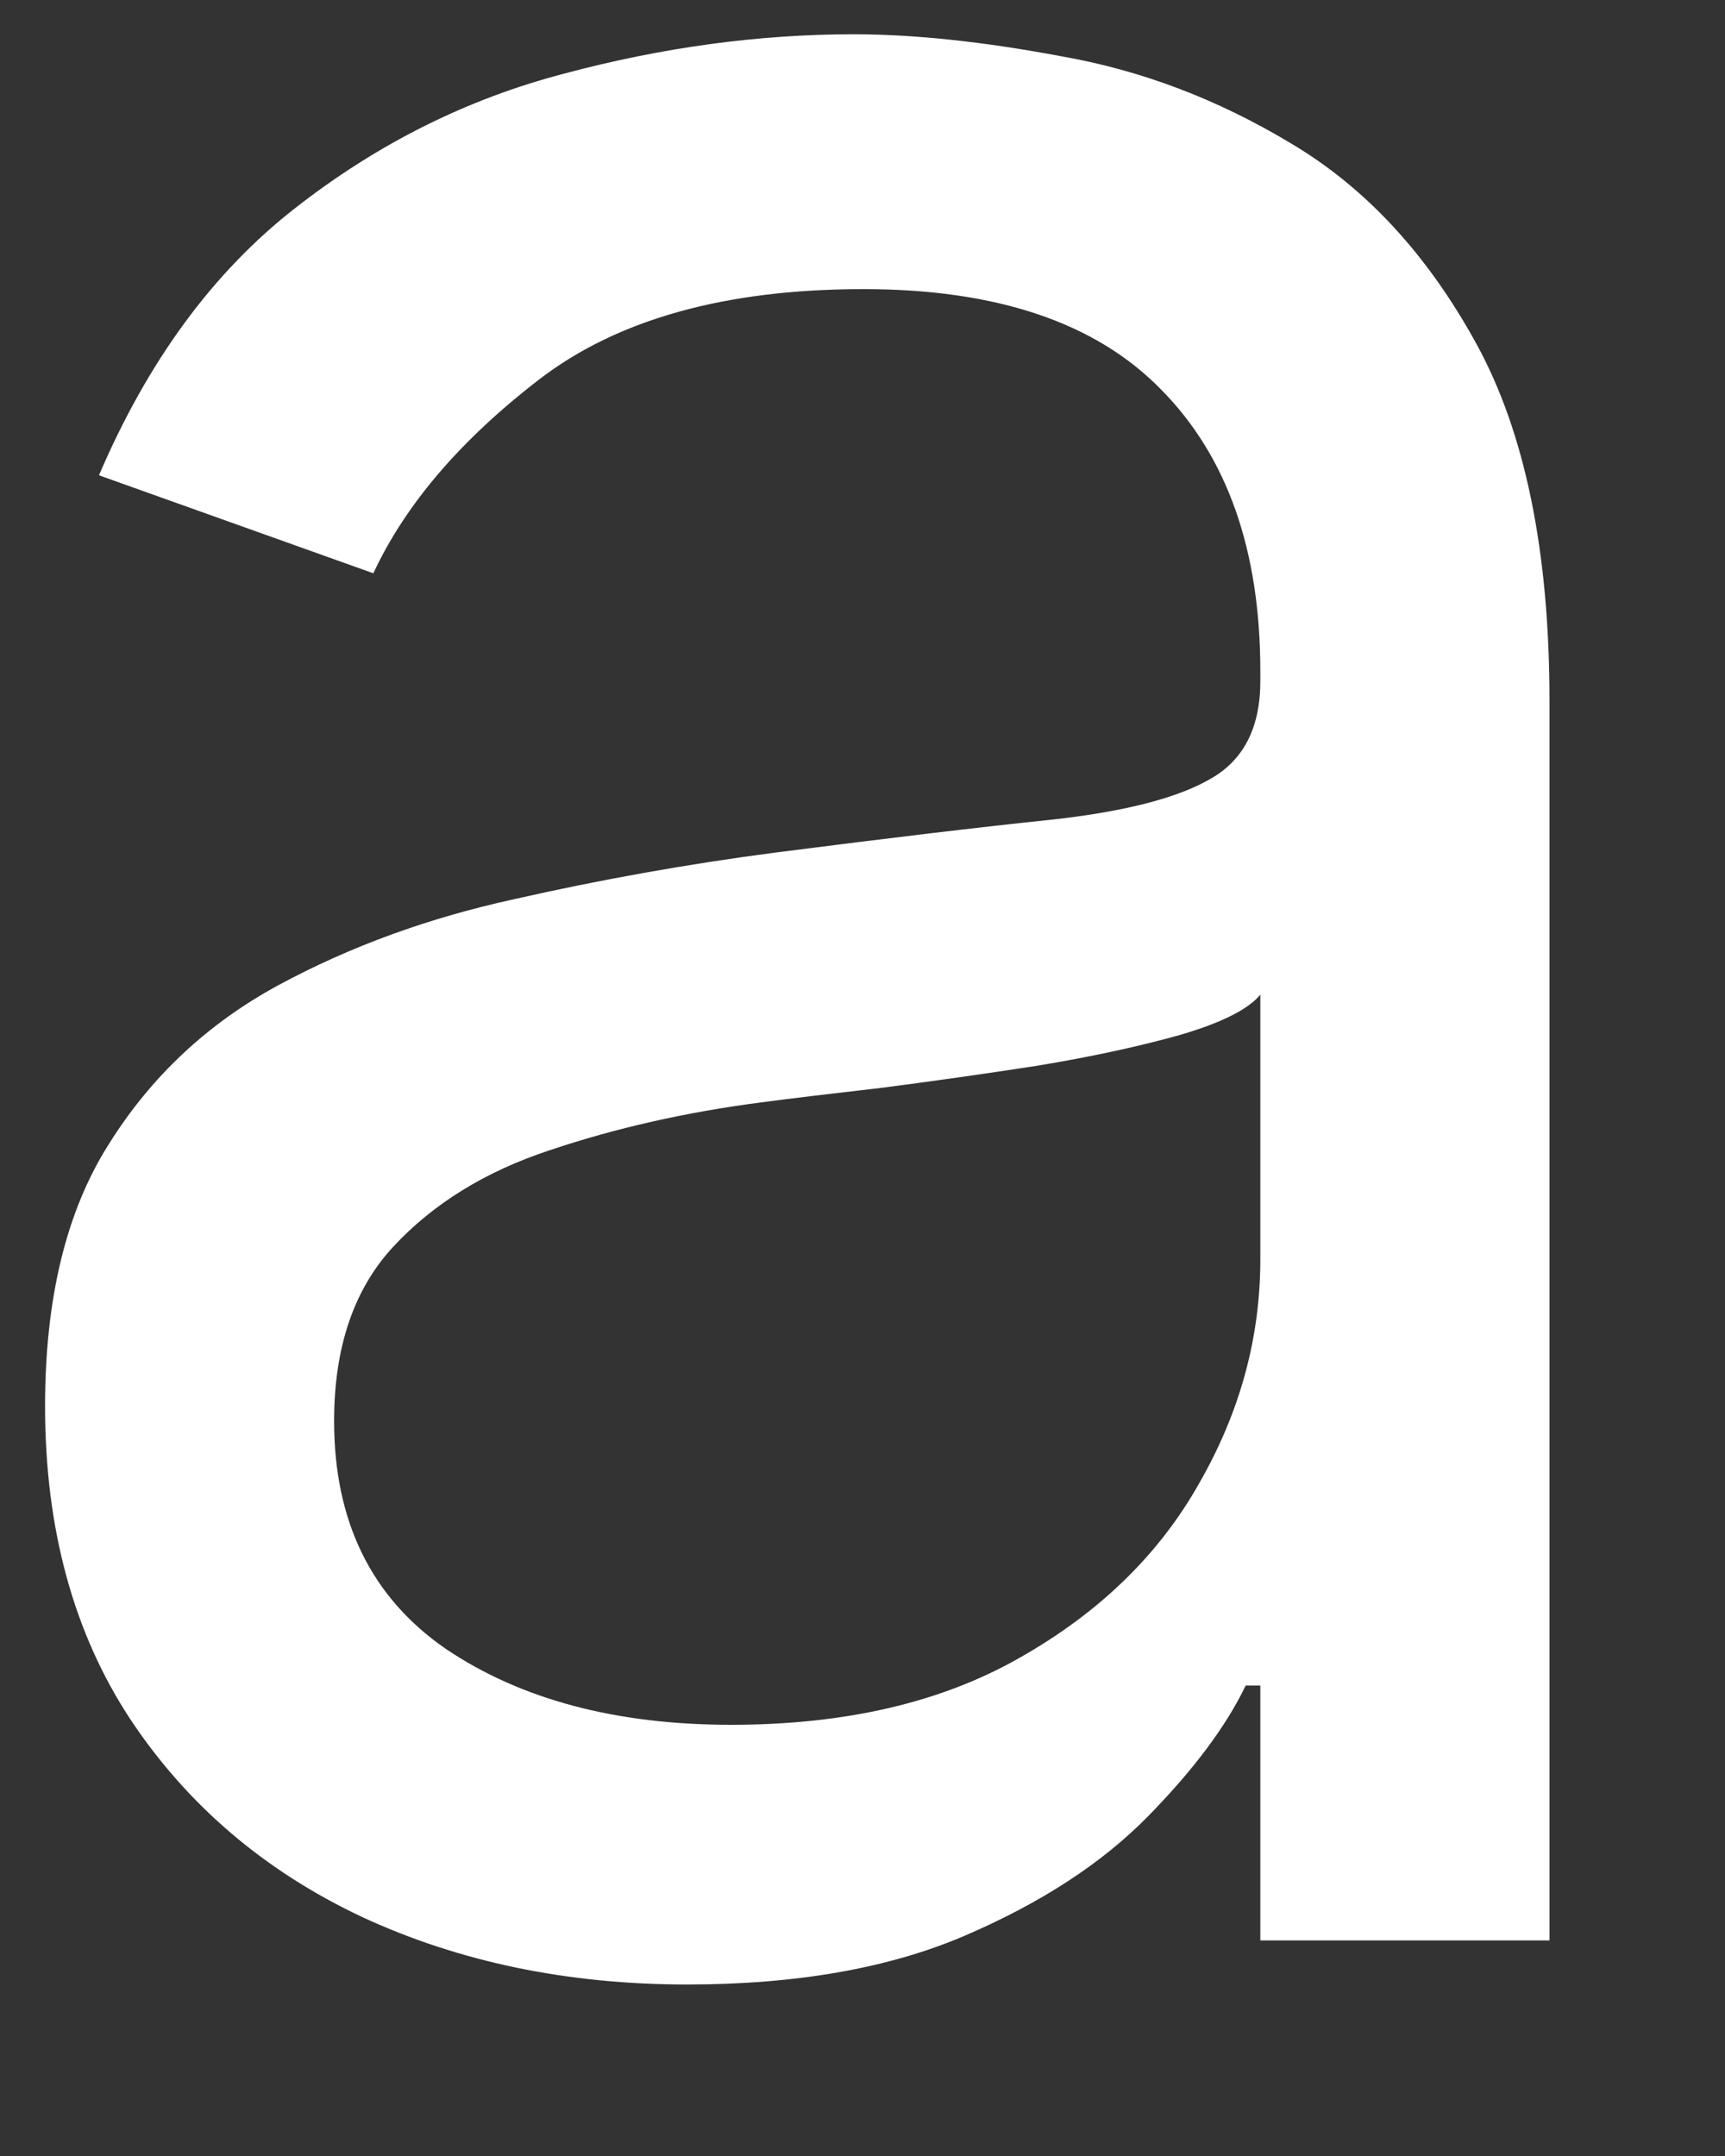<svg width="16" height="20" viewBox="0 0 16 20" fill="none" xmlns="http://www.w3.org/2000/svg" xmlns:xlink="http://www.w3.org/1999/xlink">
<rect x="0" y="0" width="16" height="20" fill="#333333" stroke="none"/>
<path d="M6.372,18.409C5.266,18.409 4.262,18.201 3.361,17.784C2.459,17.36 1.743,16.75 1.213,15.955C0.683,15.152 0.418,14.182 0.418,13.045C0.418,12.045 0.615,11.235 1.009,10.614C1.402,9.985 1.929,9.492 2.588,9.136C3.247,8.78 3.974,8.515 4.77,8.341C5.573,8.159 6.38,8.015 7.19,7.909C8.251,7.773 9.111,7.67 9.77,7.602C10.437,7.527 10.921,7.402 11.224,7.227C11.535,7.053 11.69,6.75 11.69,6.318L11.69,6.227C11.69,5.106 11.384,4.235 10.77,3.614C10.164,2.992 9.243,2.682 8.009,2.682C6.728,2.682 5.724,2.962 4.997,3.523C4.27,4.083 3.759,4.682 3.463,5.318L0.918,4.409C1.372,3.348 1.978,2.523 2.736,1.932C3.501,1.333 4.334,0.917 5.236,0.682C6.145,0.439 7.039,0.318 7.918,0.318C8.478,0.318 9.122,0.386 9.849,0.523C10.584,0.652 11.293,0.92 11.974,1.33C12.664,1.739 13.236,2.356 13.69,3.182C14.145,4.008 14.372,5.114 14.372,6.5L14.372,18L11.69,18L11.69,15.636L11.554,15.636C11.372,16.015 11.069,16.42 10.645,16.852C10.221,17.284 9.656,17.652 8.952,17.955C8.247,18.258 7.387,18.409 6.372,18.409ZM6.781,16C7.842,16 8.736,15.792 9.463,15.375C10.198,14.958 10.751,14.42 11.122,13.761C11.501,13.102 11.69,12.409 11.69,11.682L11.69,9.227C11.577,9.364 11.327,9.489 10.94,9.602C10.562,9.708 10.122,9.803 9.622,9.886C9.13,9.962 8.649,10.03 8.179,10.091C7.717,10.144 7.342,10.189 7.054,10.227C6.357,10.318 5.705,10.466 5.099,10.67C4.501,10.867 4.016,11.167 3.645,11.568C3.281,11.962 3.099,12.5 3.099,13.182C3.099,14.114 3.444,14.818 4.134,15.295C4.83,15.765 5.713,16 6.781,16Z" fill="#FFFFFF"/>
</svg>
